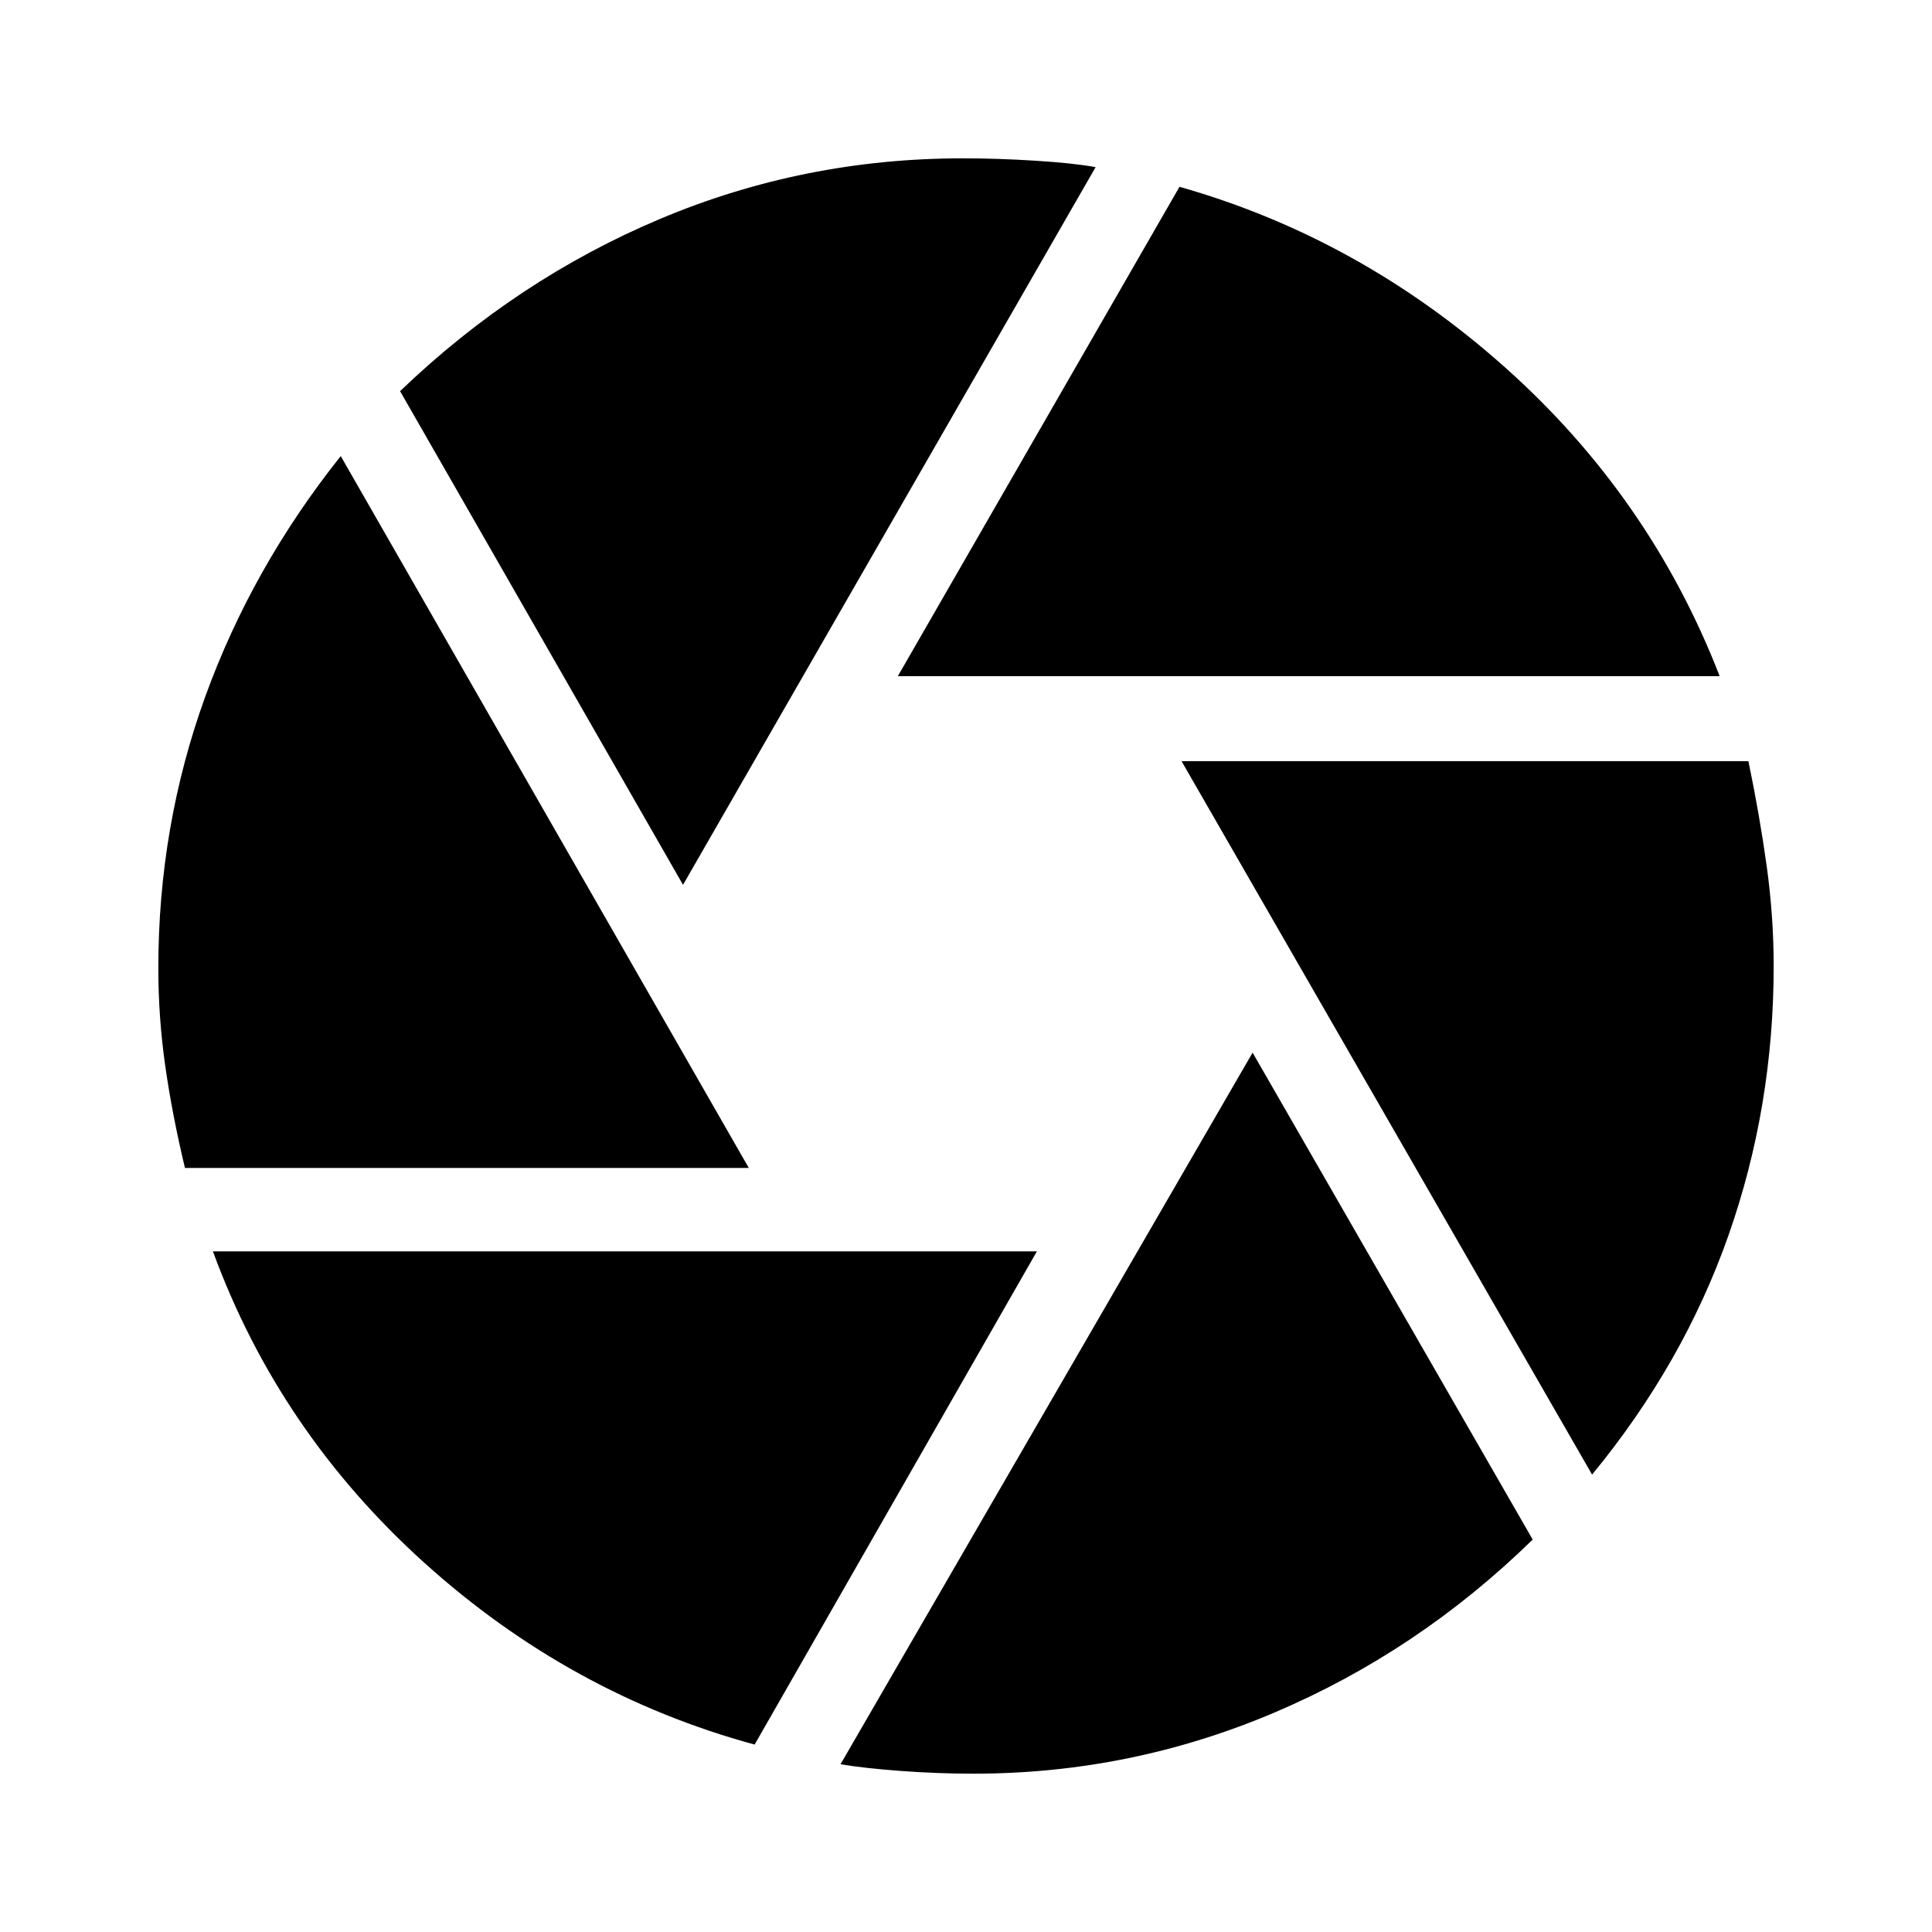 <svg xmlns="http://www.w3.org/2000/svg" height="40" viewBox="0 -960 960 960" width="40"><path d="m446.13-624.02 139.95-243.16q89.59 25.39 161.7 89.67 72.12 64.28 106.71 153.49H446.13ZM339.39-520.33 198.8-765.64q57.94-55.62 129.34-85.65 71.4-30.04 150.37-30.04 17.05 0 36.02 1.19 18.96 1.19 29.88 3.19L339.39-520.33ZM91.9-379.64q-6.41-26.85-9.82-50.91-3.41-24.07-3.41-48.37 0-70.49 23.27-134.8 23.27-64.3 67.37-119.66l202.77 353.74H91.9ZM374.97-93.13q-91.64-24.97-164.01-90.23-72.37-65.26-105.16-154.85h409.43L374.97-93.13Zm108.82 14.46q-17.64 0-35.87-1.33-18.23-1.34-30.28-3.34l204.77-353.61L761.59-195q-56.9 55.61-128.35 85.97-71.45 30.36-149.45 30.36ZM791.1-227.28l-204-354.51h281.67q5.61 27.02 9.09 52.14 3.47 25.11 3.47 49.65 0 69.9-22.42 133.73-22.42 63.83-67.81 118.99Z"/></svg>